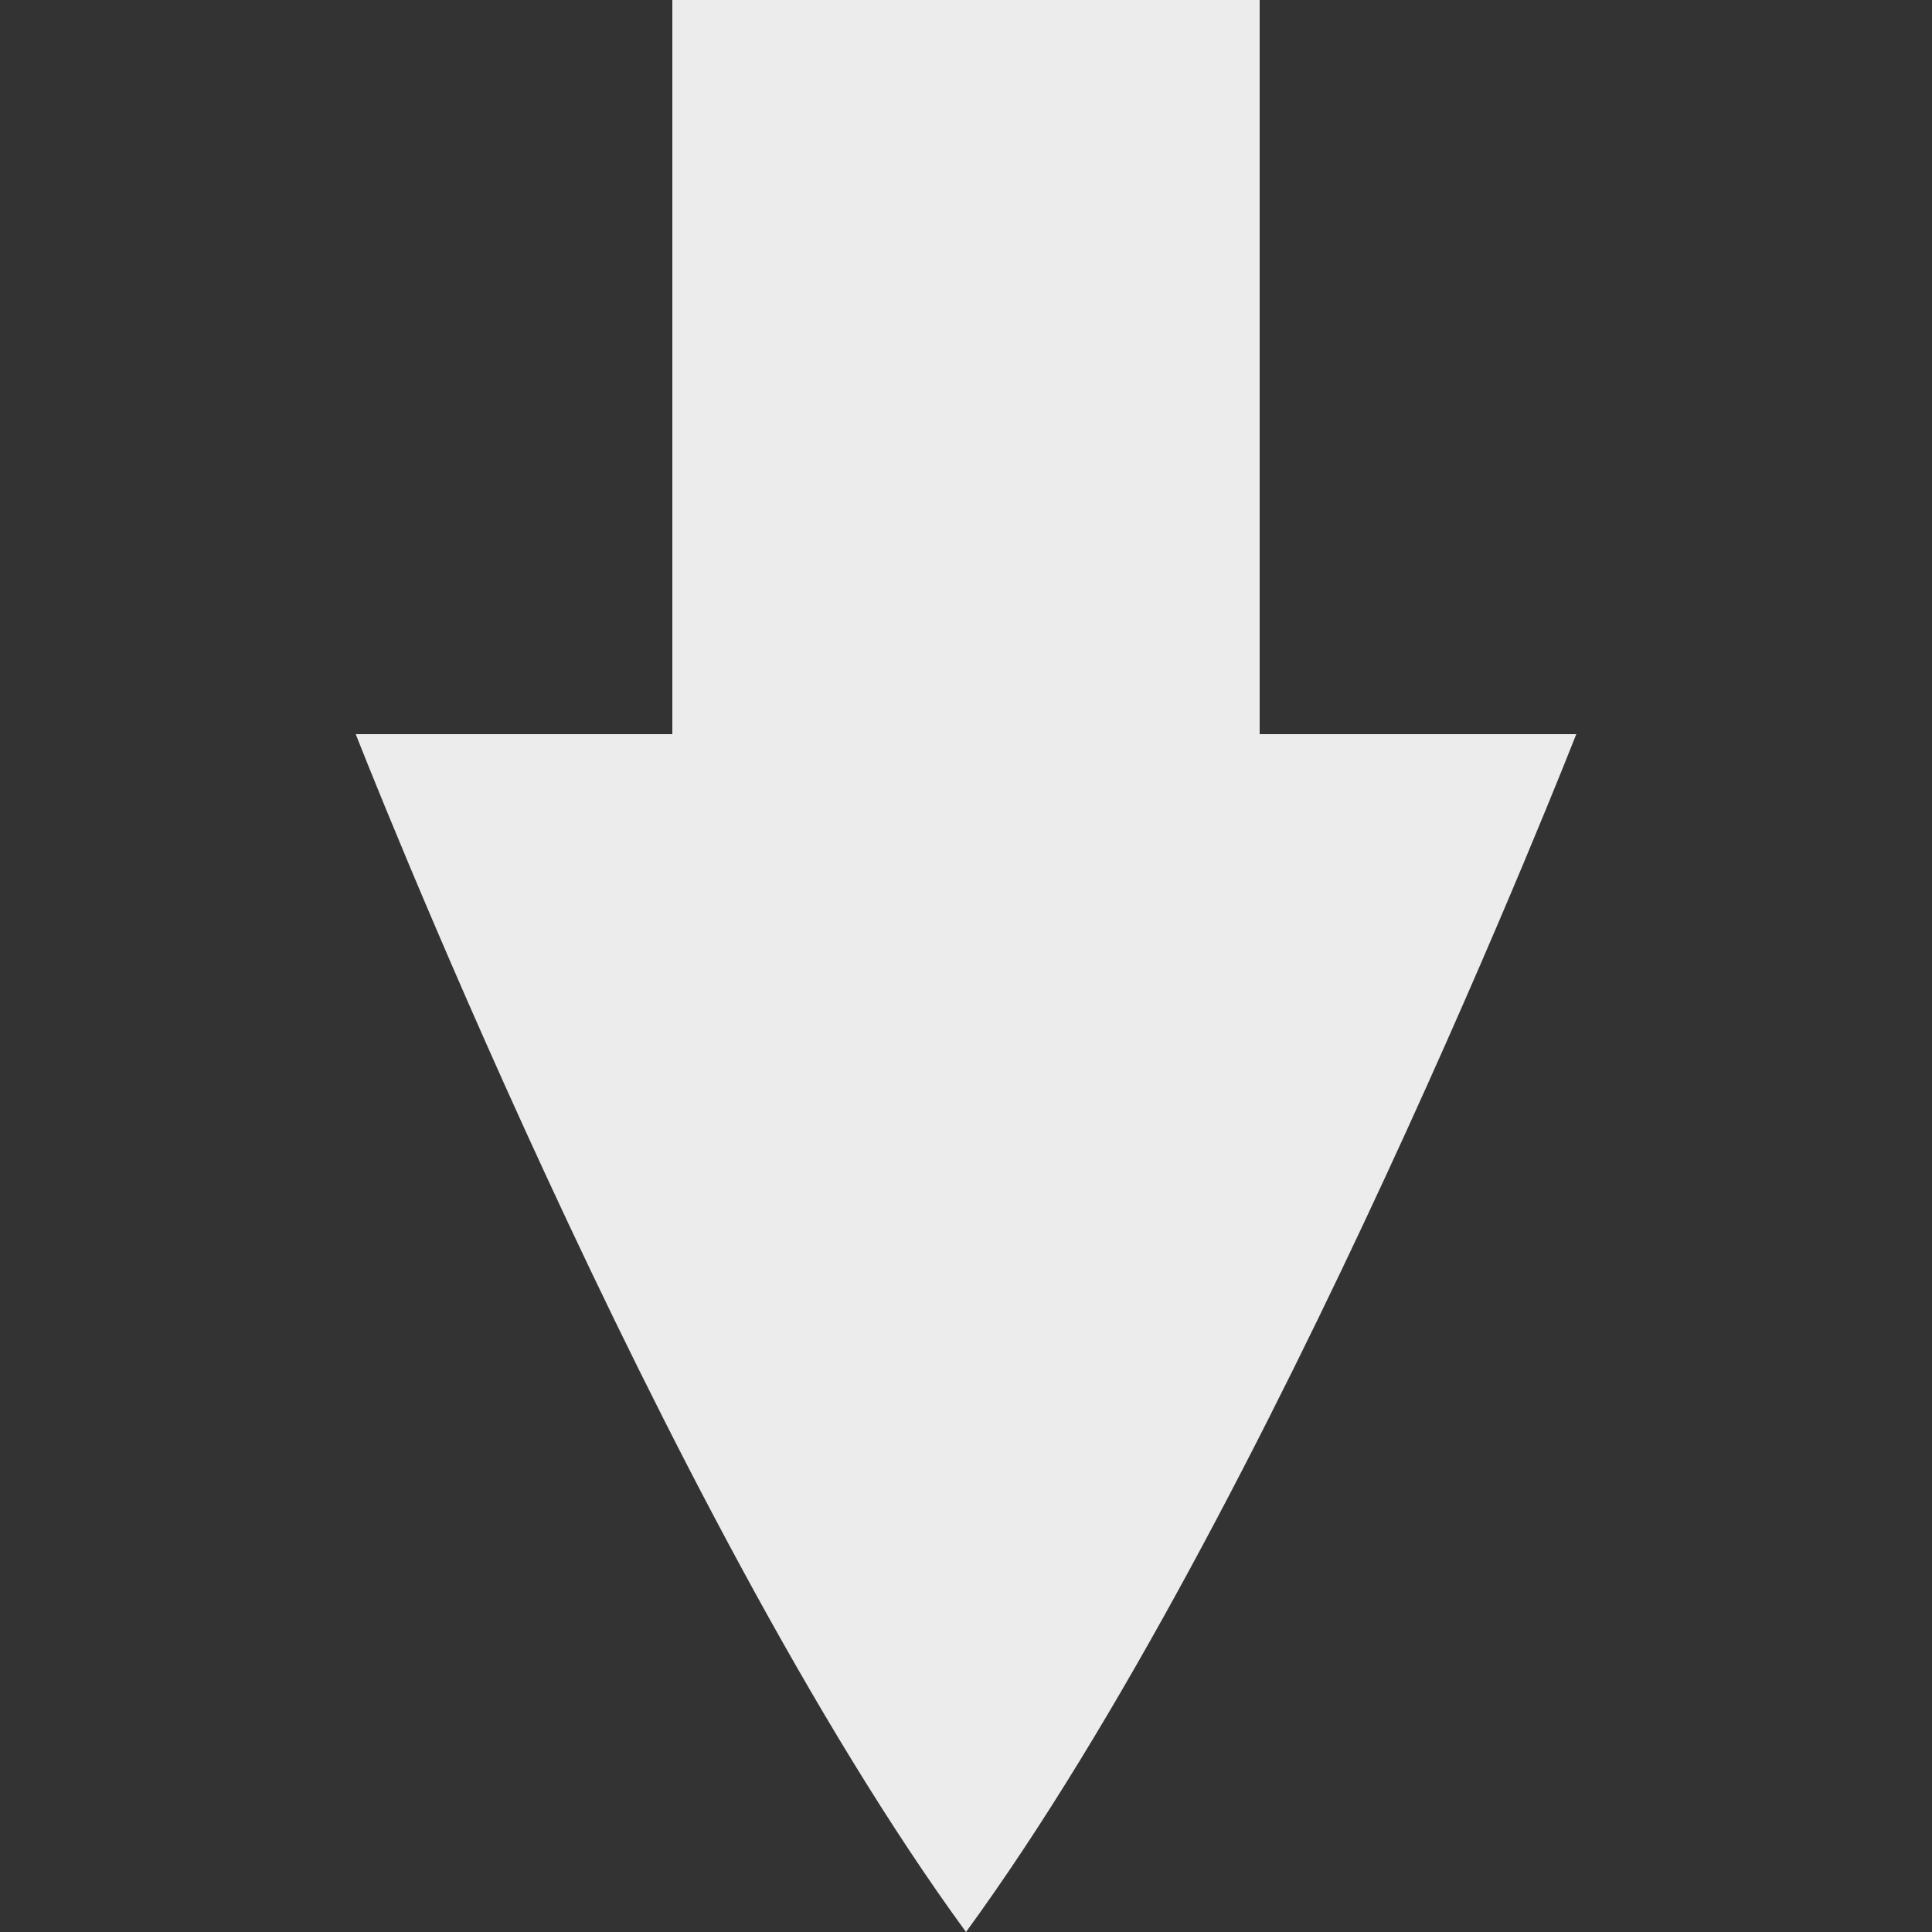 <svg width="16" height="16">
  <rect width="100%" height="100%" fill="#333333" stroke="none"/>
  <defs>
    <linearGradient id="deepin-download_svg__arrongin" x1="0%" x2="0%" y1="0%" y2="100%">
      <stop offset="0%" stop-color="#dd9b44"/>
      <stop offset="100%" stop-color="#ad6c16"/>
    </linearGradient>
    <linearGradient id="deepin-download_svg__aurora" x1="0%" x2="0%" y1="0%" y2="100%">
      <stop offset="0%" stop-color="#09d4df"/>
      <stop offset="100%" stop-color="#9269f4"/>
    </linearGradient>
    <linearGradient id="deepin-download_svg__cyberneon" x1="0%" x2="0%" y1="0%" y2="100%">
      <stop offset="0" stop-color="#0abdc6"/>
      <stop offset="1" stop-color="#ea00d9"/>
    </linearGradient>
    <linearGradient id="deepin-download_svg__fitdance" x1="0%" x2="0%" y1="0%" y2="100%">
      <stop offset="0%" stop-color="#1ad6ab"/>
      <stop offset="100%" stop-color="#329db6"/>
    </linearGradient>
    <linearGradient id="deepin-download_svg__oomox" x1="0%" x2="0%" y1="0%" y2="100%">
      <stop offset="0%" stop-color="#efefe7"/>
      <stop offset="100%" stop-color="#8f8f8b"/>
    </linearGradient>
    <linearGradient id="deepin-download_svg__rainblue" x1="0%" x2="0%" y1="0%" y2="100%">
      <stop offset="0%" stop-color="#00f260"/>
      <stop offset="100%" stop-color="#0575e6"/>
    </linearGradient>
    <linearGradient id="deepin-download_svg__sunrise" x1="0%" x2="0%" y1="0%" y2="100%">
      <stop offset="0%" stop-color="#ff8501"/>
      <stop offset="100%" stop-color="#ffcb01"/>
    </linearGradient>
    <linearGradient id="deepin-download_svg__telinkrin" x1="0%" x2="0%" y1="0%" y2="100%">
      <stop offset="0%" stop-color="#b2ced6"/>
      <stop offset="100%" stop-color="#6da5b7"/>
    </linearGradient>
    <linearGradient id="deepin-download_svg__60spsycho" x1="0%" x2="0%" y1="0%" y2="100%">
      <stop offset="0%" stop-color="#df5940"/>
      <stop offset="25%" stop-color="#d8d15f"/>
      <stop offset="50%" stop-color="#e9882a"/>
      <stop offset="100%" stop-color="#279362"/>
    </linearGradient>
    <linearGradient id="deepin-download_svg__90ssummer" x1="0%" x2="0%" y1="0%" y2="100%">
      <stop offset="0%" stop-color="#f618c7"/>
      <stop offset="20%" stop-color="#94ffab"/>
      <stop offset="50%" stop-color="#fbfd54"/>
      <stop offset="100%" stop-color="#0f83ae"/>
    </linearGradient>
    <style id="current-color-scheme" type="text/css">
      .deepin-download_svg__ColorScheme-Highlight{color:#5294e2}
    </style>
  </defs>
  <path fill="currentColor" d="M5.568 0v6.08H2.946S5.473 12.542 8 16c2.527-3.459 5.054-9.92 5.054-9.92h-2.622V0Z" color="#ececec" overflow="visible"/>
</svg>
